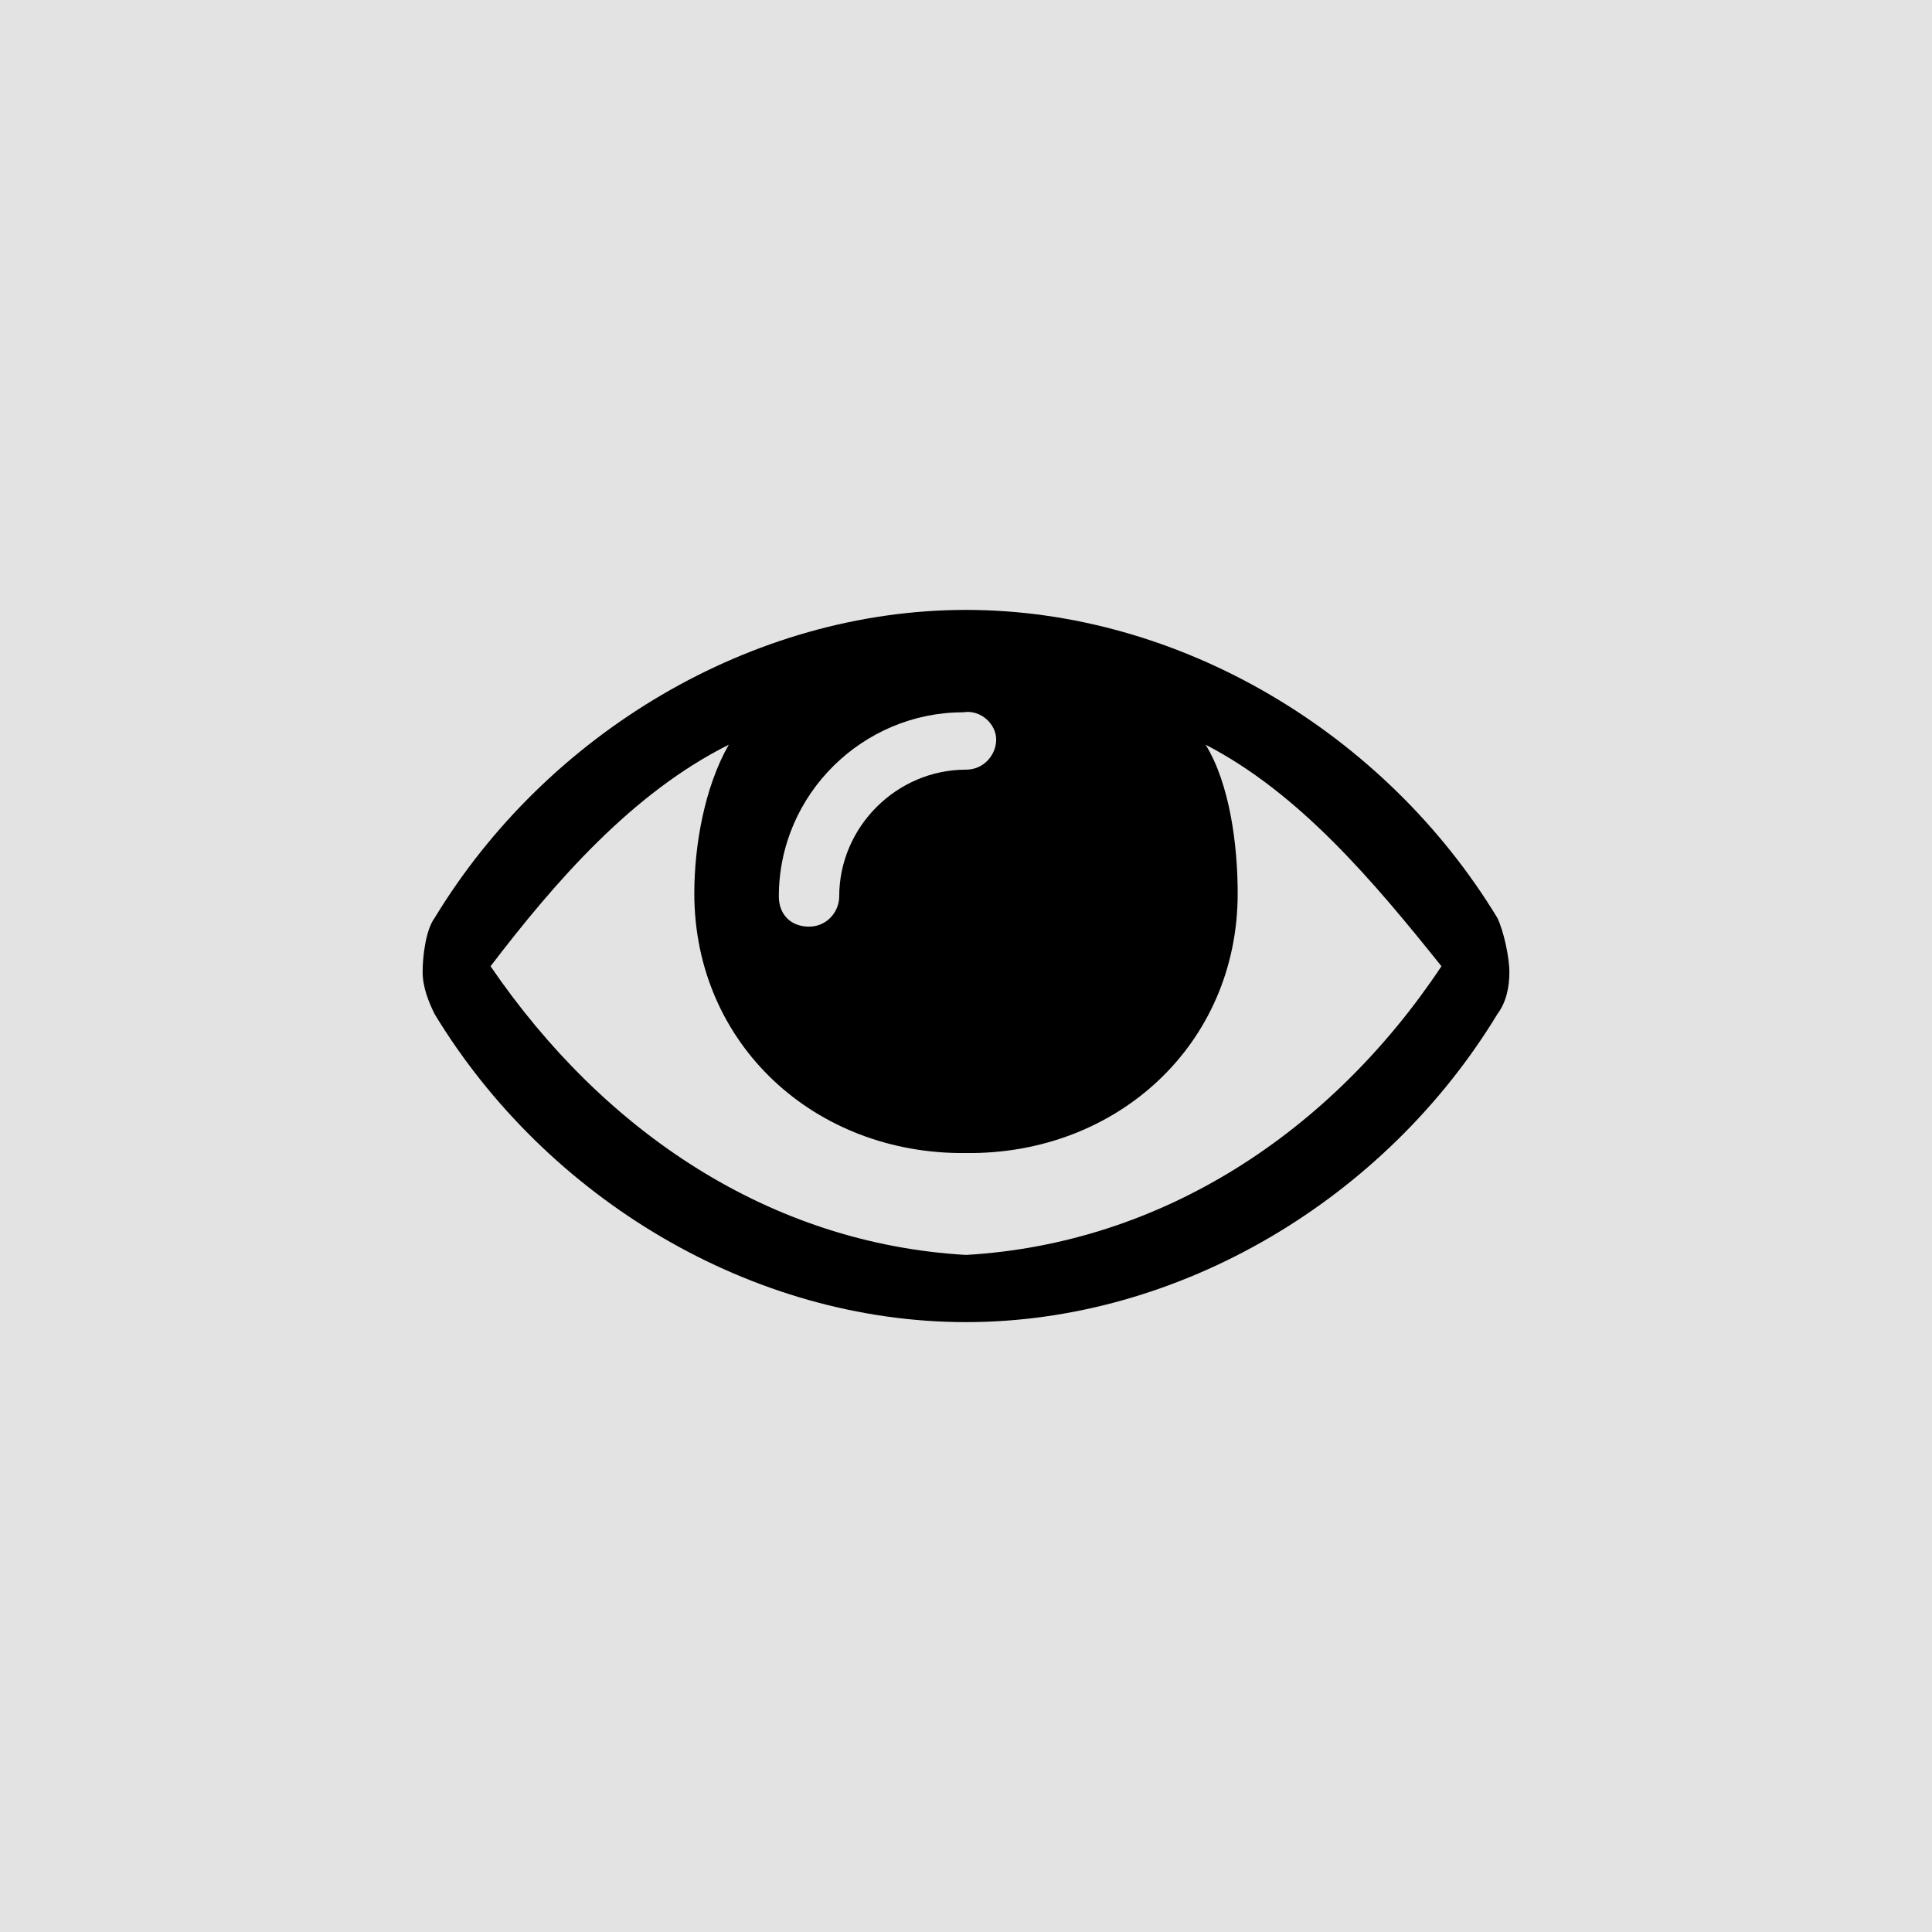 <svg xmlns="http://www.w3.org/2000/svg" viewBox="0 0 64 64"><path fill="#e3e3e3" d="M0 0h64v64H0z"/><path fill="#000" d="M32 41.571c-6.5-.375-12-4.075-15.75-9.563 2.15-2.813 4.691-5.738 7.891-7.338-.8 1.4-1.141 3.326-1.141 4.926 0 5 4 8.657 9 8.6 5 .057 9-3.6 9-8.6 0-1.6-.262-3.626-1.062-4.926 3.1 1.6 5.562 4.526 7.812 7.338-3.65 5.488-9.25 9.188-15.75 9.563zm1-17.075c0 .5-.4 1-1 1-2.3 0-4.2 1.9-4.2 4.2 0 .5-.4 1-1 1s-1-.4-1-1c0-3.4 2.8-6.1 6.1-6.1.6-.1 1.1.4 1.1.9zm16.6 5.908c-3.7-6.1-10.5-10.2-17.6-10.2s-13.9 4.1-17.6 10.2c-.3.4-.4 1.293-.4 1.793s.2 1 .4 1.4c3.7 6.1 10.5 10.2 17.6 10.2s13.9-4.1 17.6-10.2c.3-.4.4-.9.4-1.4s-.2-1.393-.4-1.793z"/></svg>
